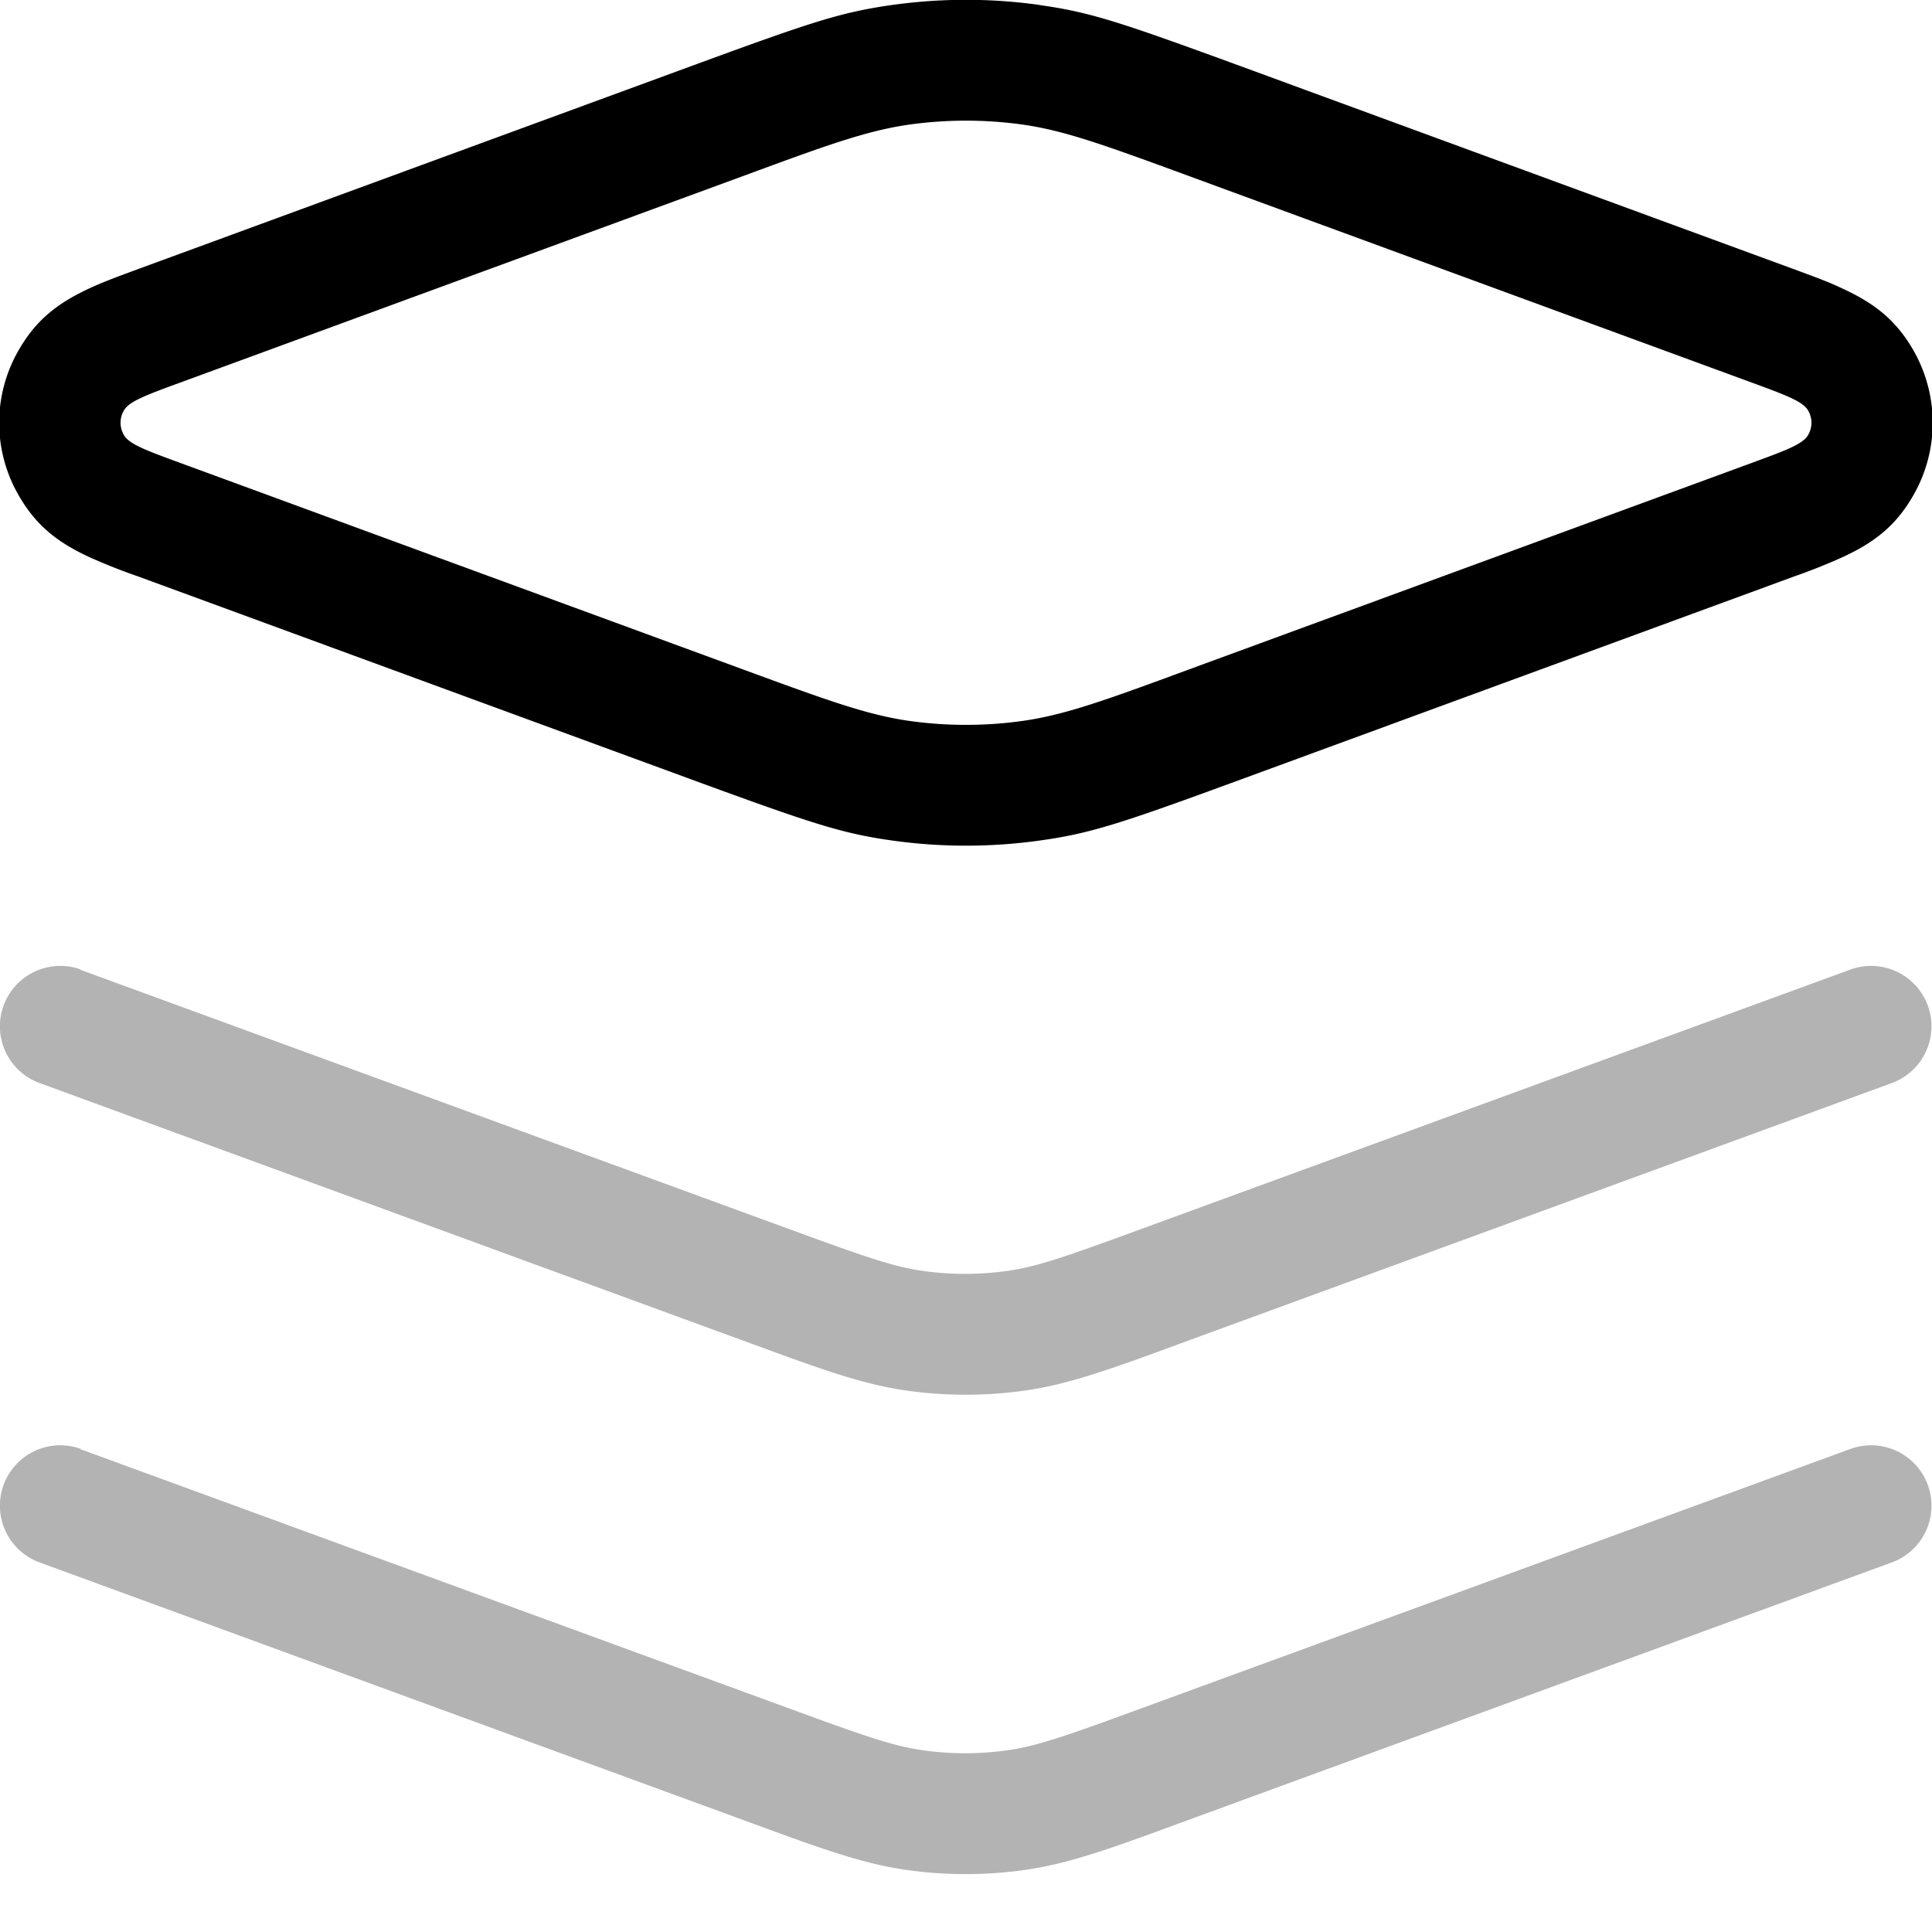 <svg xmlns="http://www.w3.org/2000/svg" width="3em" height="3em" viewBox="0 0 16 16"><path fill="currentColor" d="M.672 8.03a.5.5 0 0 0-.345.939l5.9 2.16c.561.206.913.335 1.28.387c.325.046.656.046.981 0c.367-.052.72-.181 1.28-.387l5.9-2.16a.5.5 0 0 0-.345-.939l-5.85 2.14c-.632.232-.88.32-1.13.355a2.5 2.5 0 0 1-.701 0c-.25-.035-.499-.124-1.13-.355L.662 8.03zm0 3.97a.5.5 0 0 0-.345.939l5.9 2.16c.561.206.913.335 1.28.387c.325.046.656.046.981 0c.367-.052.72-.181 1.28-.387l5.9-2.16a.5.5 0 0 0-.345-.939l-5.85 2.14c-.632.232-.88.32-1.13.355a2.5 2.5 0 0 1-.701 0c-.25-.035-.499-.124-1.13-.355L.662 12z" opacity=".3"/><path fill="currentColor" d="M8.61.042c.407.057.65.135 1.58.475l4.66 1.71c.228.084.302.112.403.16c.253.116.442.251.593.514c.213.373.213.828 0 1.2c-.15.264-.34.4-.593.516a5 5 0 0 1-.403.16l-4.66 1.71c-.928.34-1.17.417-1.58.474a4.4 4.4 0 0 1-1.22 0c-.407-.057-.65-.135-1.58-.475l-4.66-1.71a5 5 0 0 1-.403-.159C.493 4.5.305 4.365.154 4.101a1.2 1.2 0 0 1 0-1.2c.151-.264.34-.399.593-.516c.101-.046.175-.075.403-.159L5.81.516C6.711.186 6.95.108 7.34.048l.05-.007a4.4 4.4 0 0 1 1.22 0zm-.139.99a3.4 3.4 0 0 0-.942 0c-.352.05-.692.174-1.37.424l-4.66 1.71c-.287.105-.43.158-.472.232a.2.2 0 0 0 0 .206c.043.075.186.127.472.232l4.66 1.71c.681.25 1.02.374 1.37.424c.312.044.63.044.942 0c.352-.05.692-.174 1.37-.424l4.66-1.71c.286-.105.43-.158.472-.232a.2.2 0 0 0 0-.206c-.043-.074-.186-.127-.472-.232l-4.66-1.71c-.681-.25-1.02-.374-1.37-.424"/></svg>